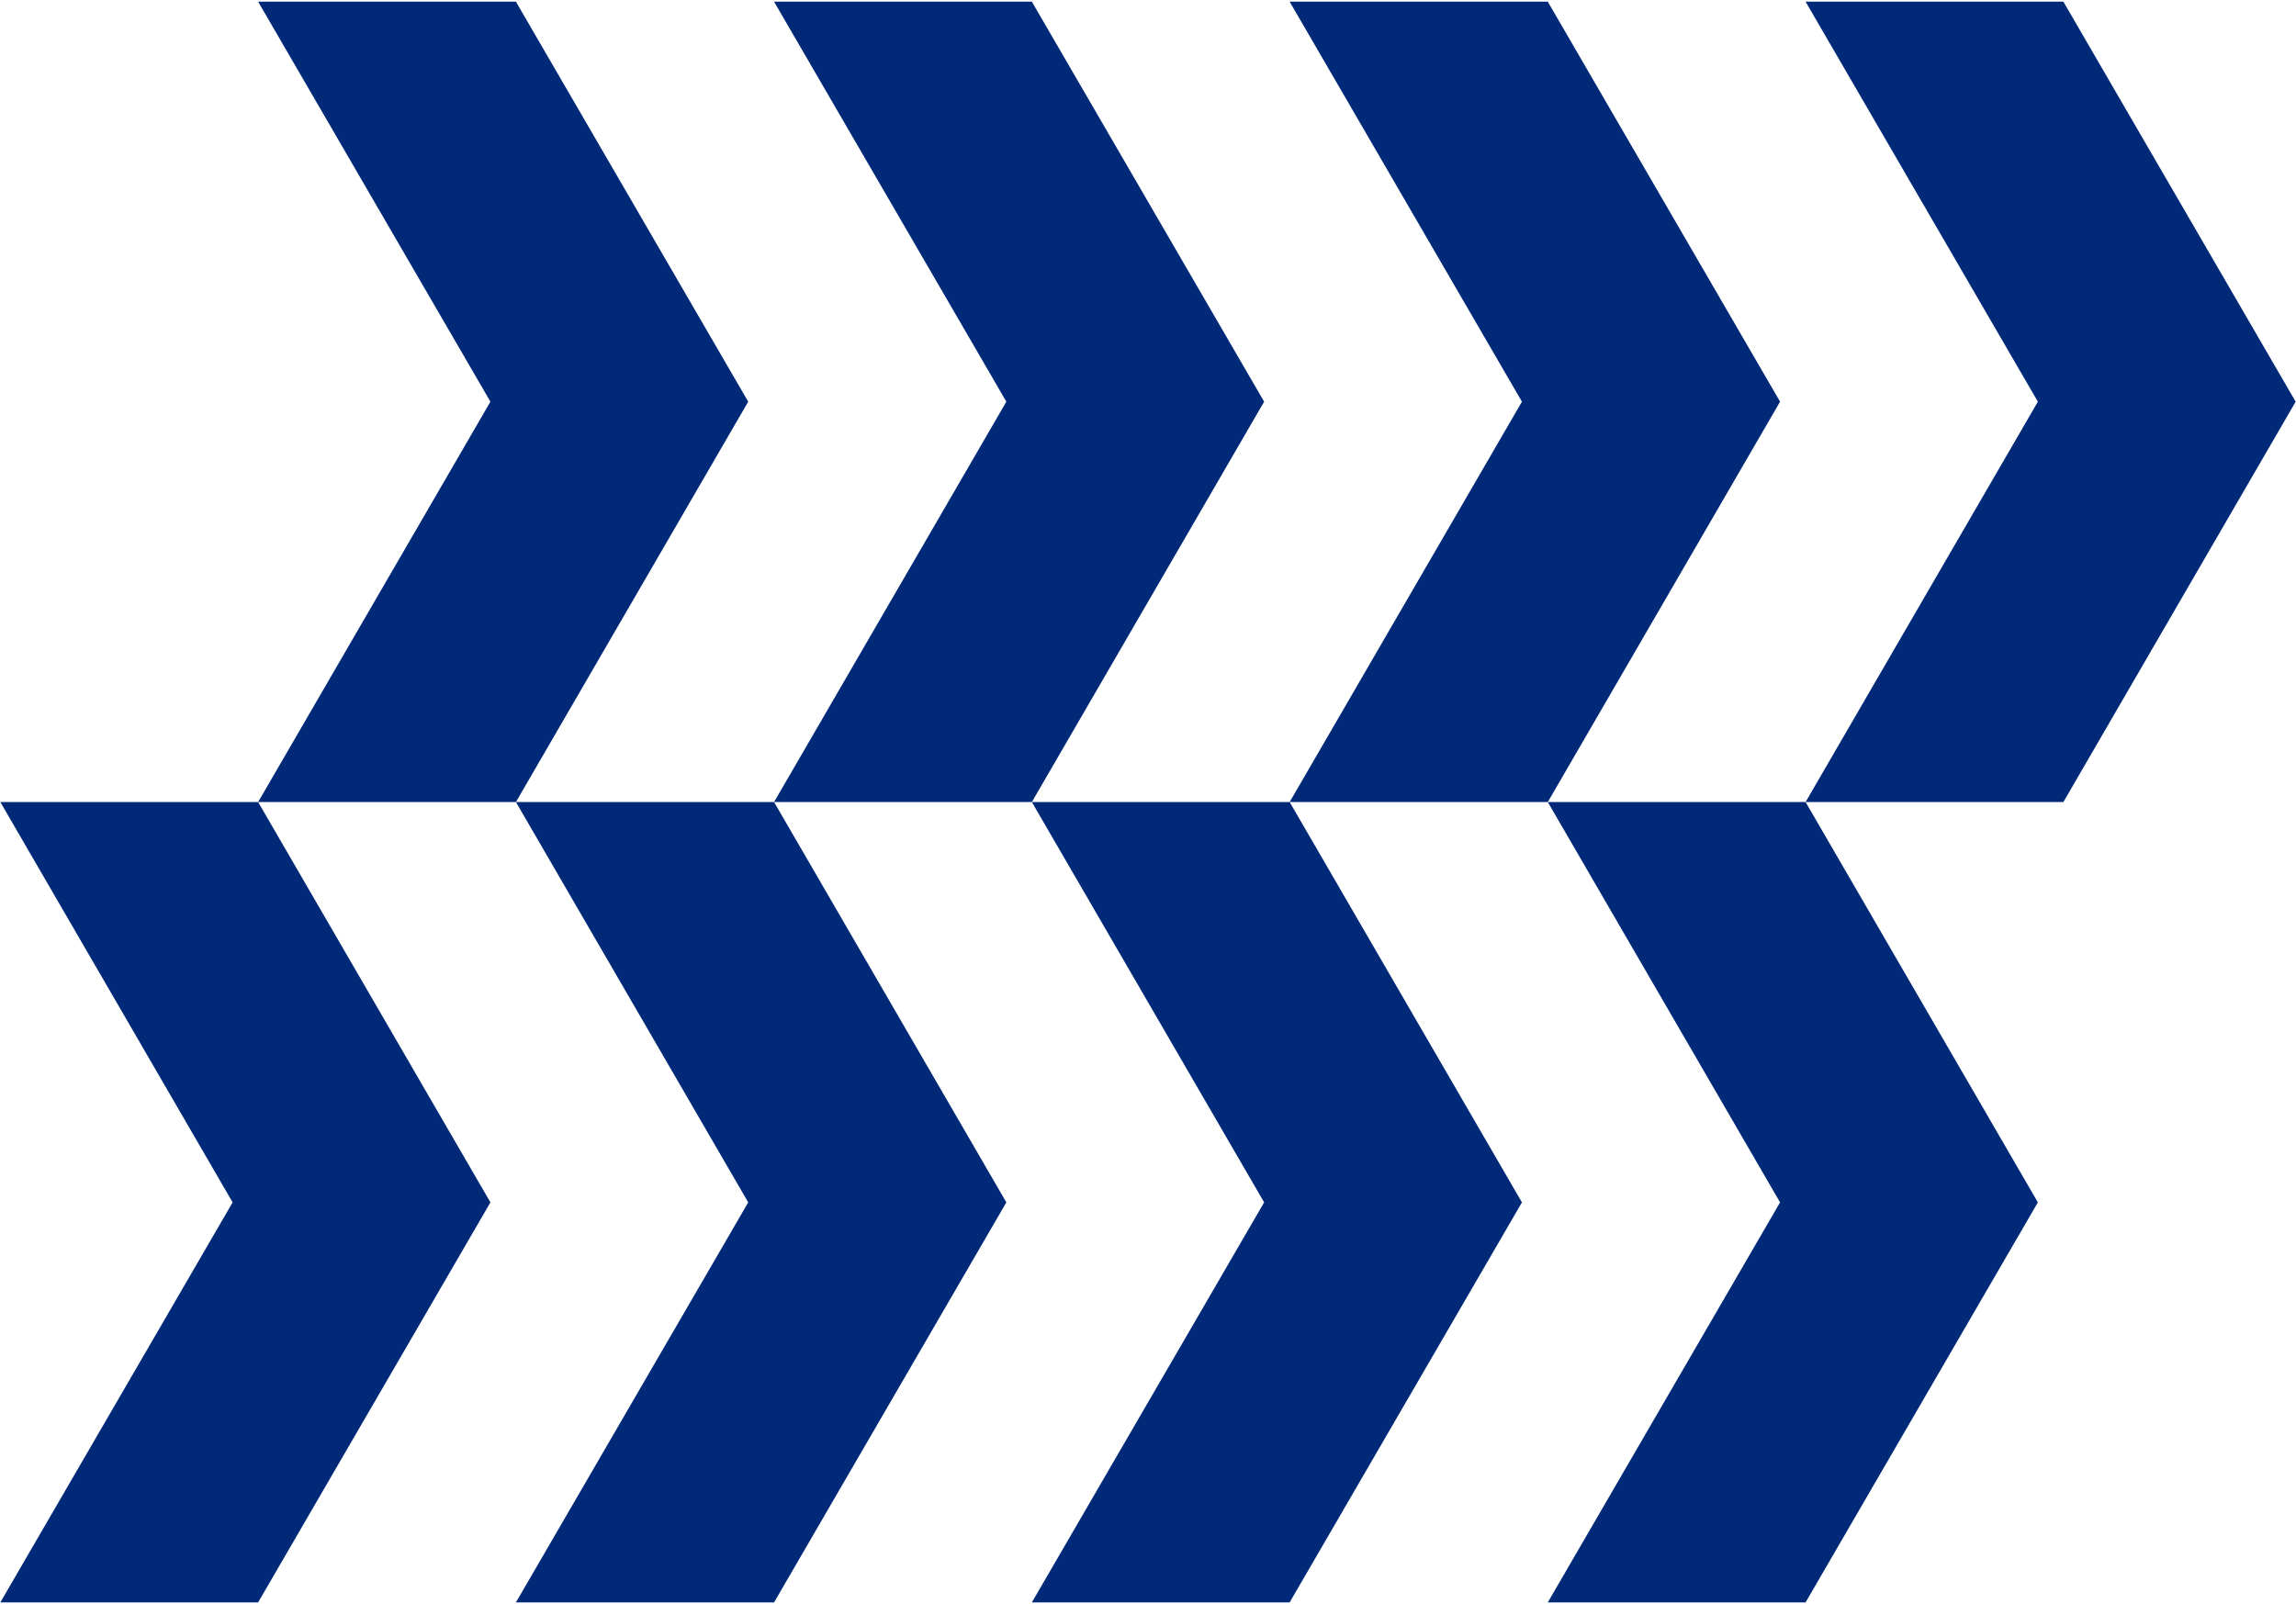 <?xml version="1.0" encoding="utf-8"?>
<!-- Generator: Adobe Illustrator 21.1.0, SVG Export Plug-In . SVG Version: 6.00 Build 0)  -->
<svg version="1.1" baseProfile="tiny" id="Layer_1" xmlns="http://www.w3.org/2000/svg" xmlns:xlink="http://www.w3.org/1999/xlink"
	 x="0px" y="0px" viewBox="0 0 684 478" overflow="scroll" xml:space="preserve">
<g>
	<polygon fill="#002978" points="607.1,119.7 537.9,0.5 614.7,0.5 683.9,119.7 614.7,239 537.9,239 607.1,119.7 	"/>
	<polygon fill="#002978" points="453.4,119.7 384.2,0.5 461.1,0.5 530.3,119.7 461.1,239 384.2,239 453.4,119.7 	"/>
	<polygon fill="#002978" points="530.3,358.3 461.1,239 537.9,239 607.1,358.3 537.9,477.5 461.1,477.5 530.3,358.3 	"/>
	<polygon fill="#002978" points="376.6,358.3 307.4,239 384.2,239 453.4,358.3 384.2,477.5 307.4,477.5 376.6,358.3 	"/>
	<polygon fill="#002978" points="299.8,119.7 230.6,0.5 307.4,0.5 376.6,119.7 307.4,239 230.6,239 299.8,119.7 	"/>
	<polygon fill="#002978" points="146.1,119.7 76.9,0.5 153.7,0.5 222.9,119.7 153.7,239 76.9,239 146.1,119.7 	"/>
	<polygon fill="#002978" points="222.9,358.3 153.7,239 230.6,239 299.8,358.3 230.6,477.5 153.7,477.5 222.9,358.3 	"/>
	<polygon fill="#002978" points="69.3,358.3 0.1,239 76.9,239 146.1,358.3 76.9,477.5 0.1,477.5 69.3,358.3 	"/>
</g>
</svg>
